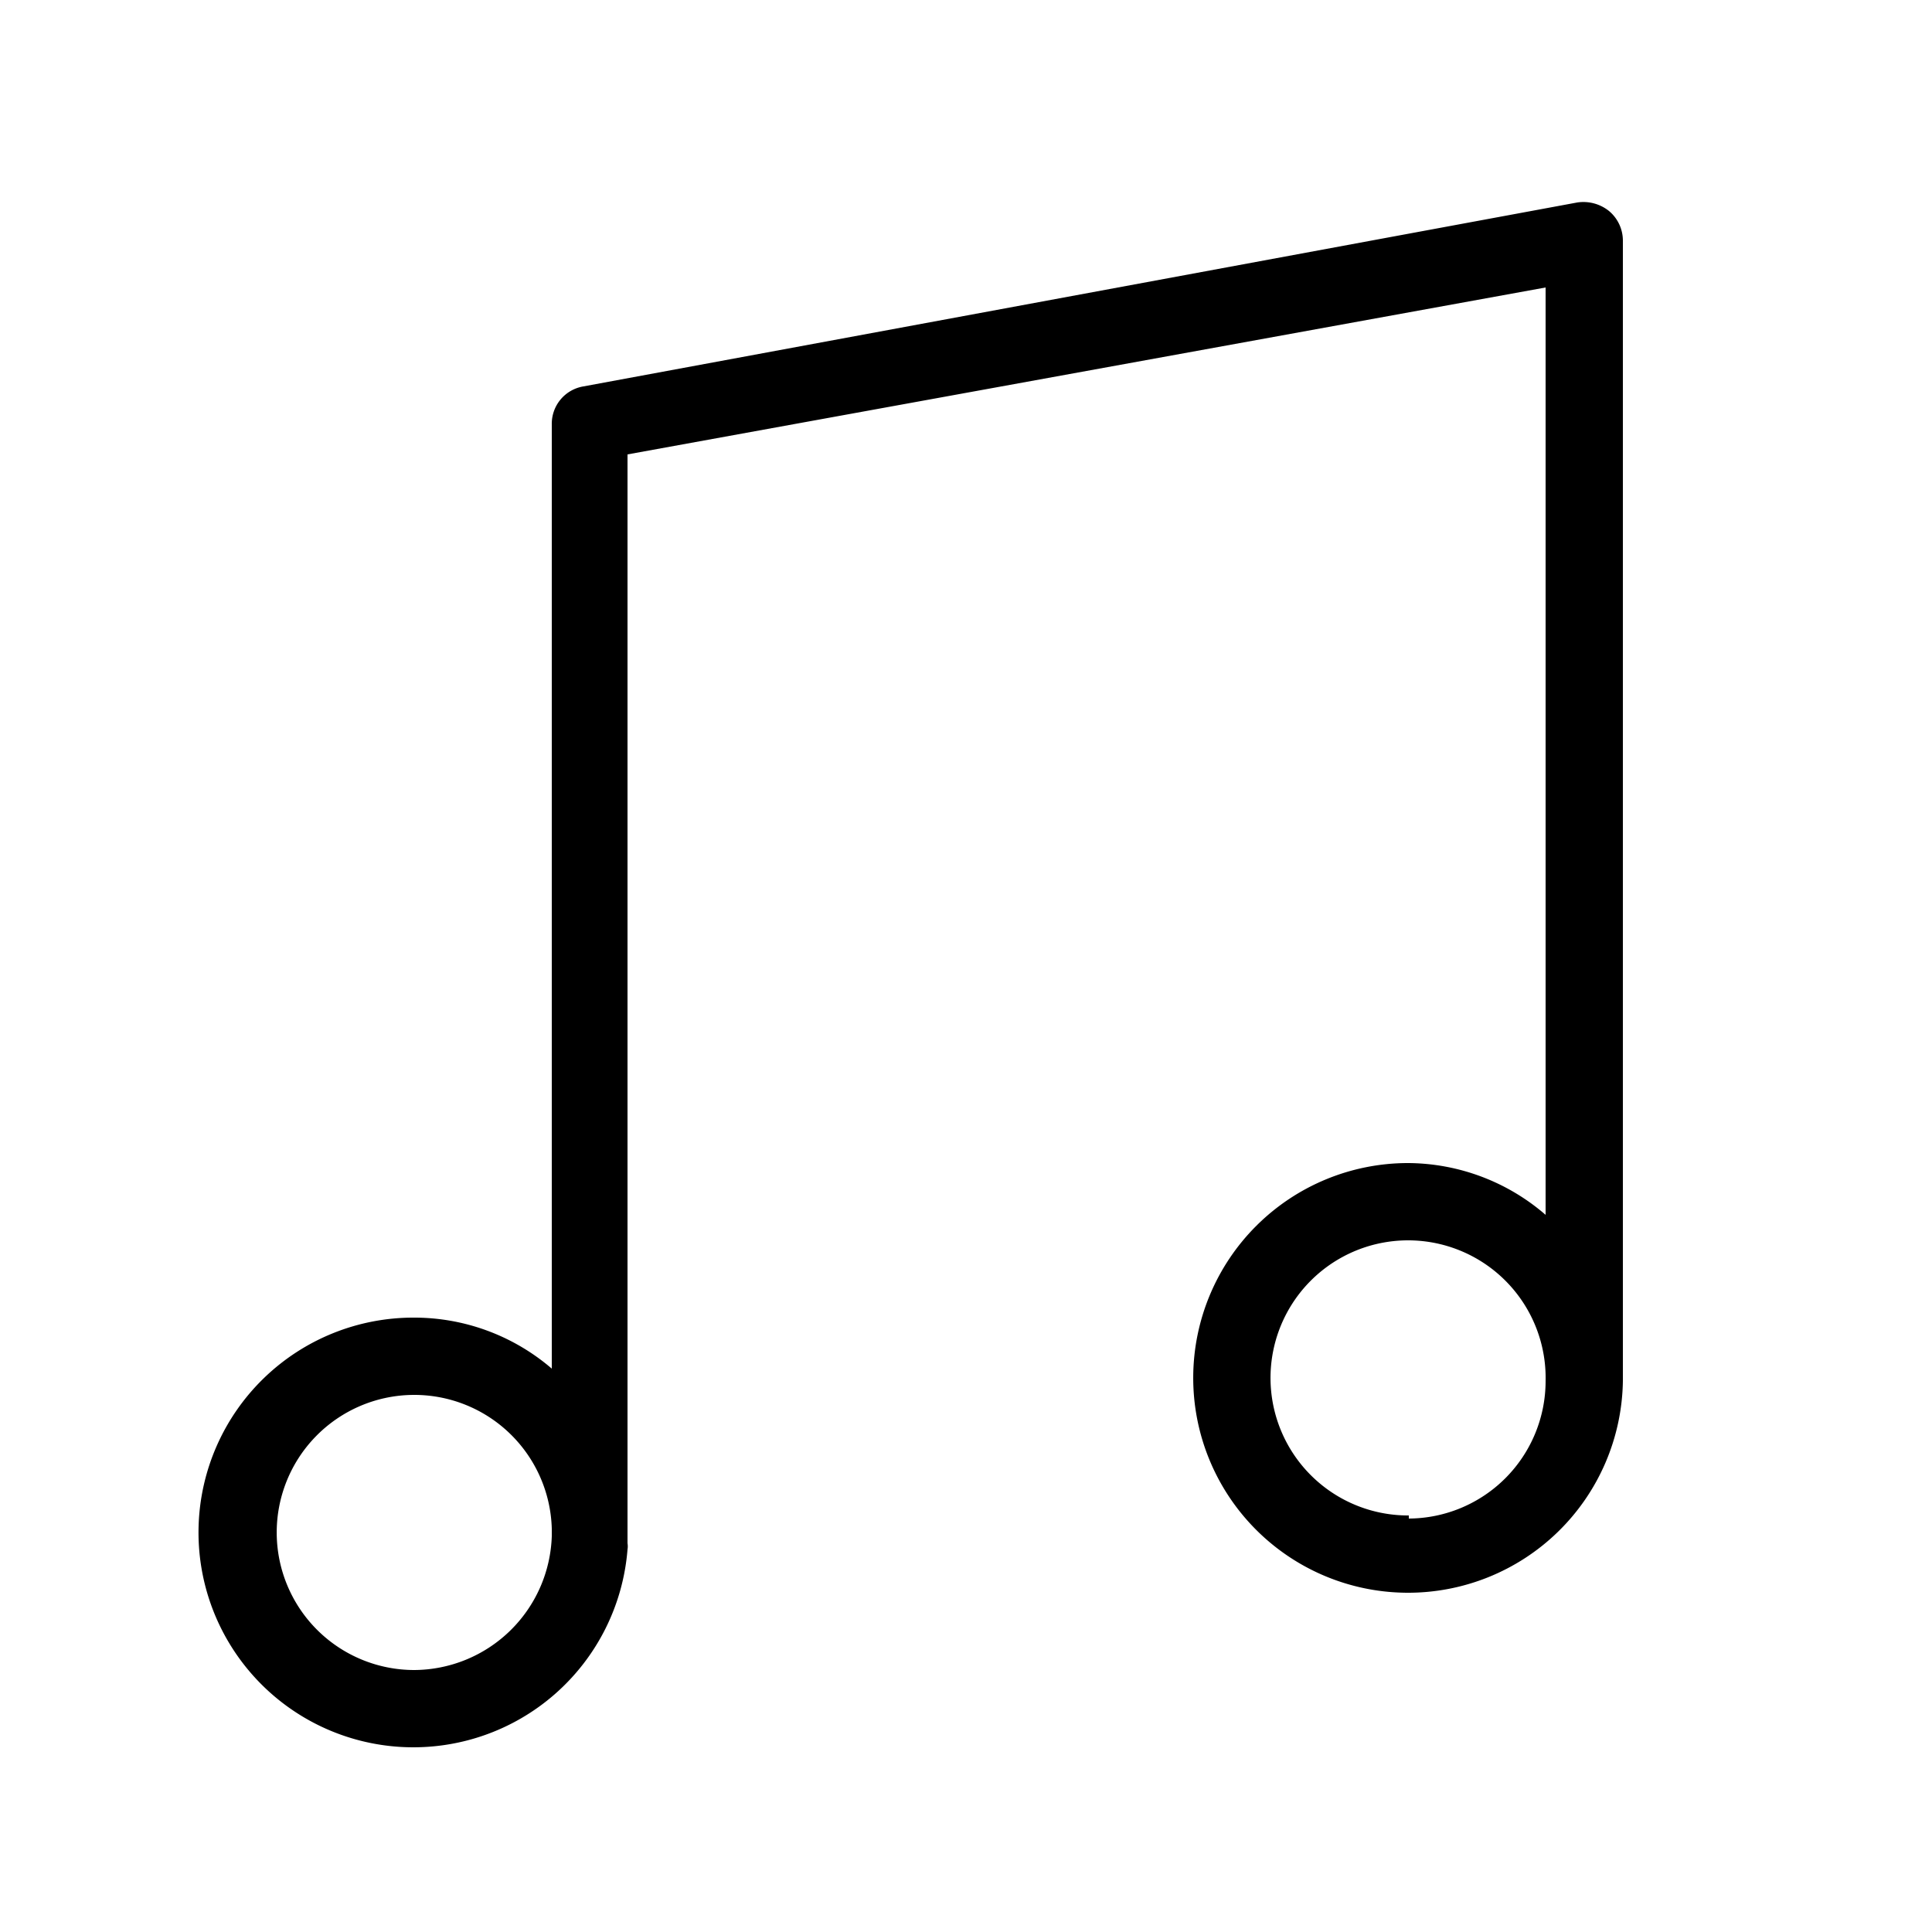 <svg xmlns="http://www.w3.org/2000/svg" viewBox="0 0 25 25" id="apple-music">
  <g>
    <path d="M21,3.12a.5.5,0,0,0-.18-.39.53.53,0,0,0-.41-.11L7.55,5a.49.49,0,0,0-.41.49V17.71a2.73,2.73,0,0,0-1.78-.66,2.78,2.78,0,1,0,2.76,3,.24.24,0,0,0,0-.08V5.88L20,3.72v12a2.74,2.74,0,0,0-1.78-.67A2.78,2.78,0,1,0,21,17.87c0-.06,0-.11,0-.17s0-.06,0-.09ZM5.36,21.61a1.78,1.78,0,1,1,1.78-1.83v.1A1.79,1.79,0,0,1,5.36,21.61Zm12.87-2A1.78,1.78,0,1,1,20,17.87,1.78,1.78,0,0,1,18.23,19.65Z"></path>
  </g>
</svg>

